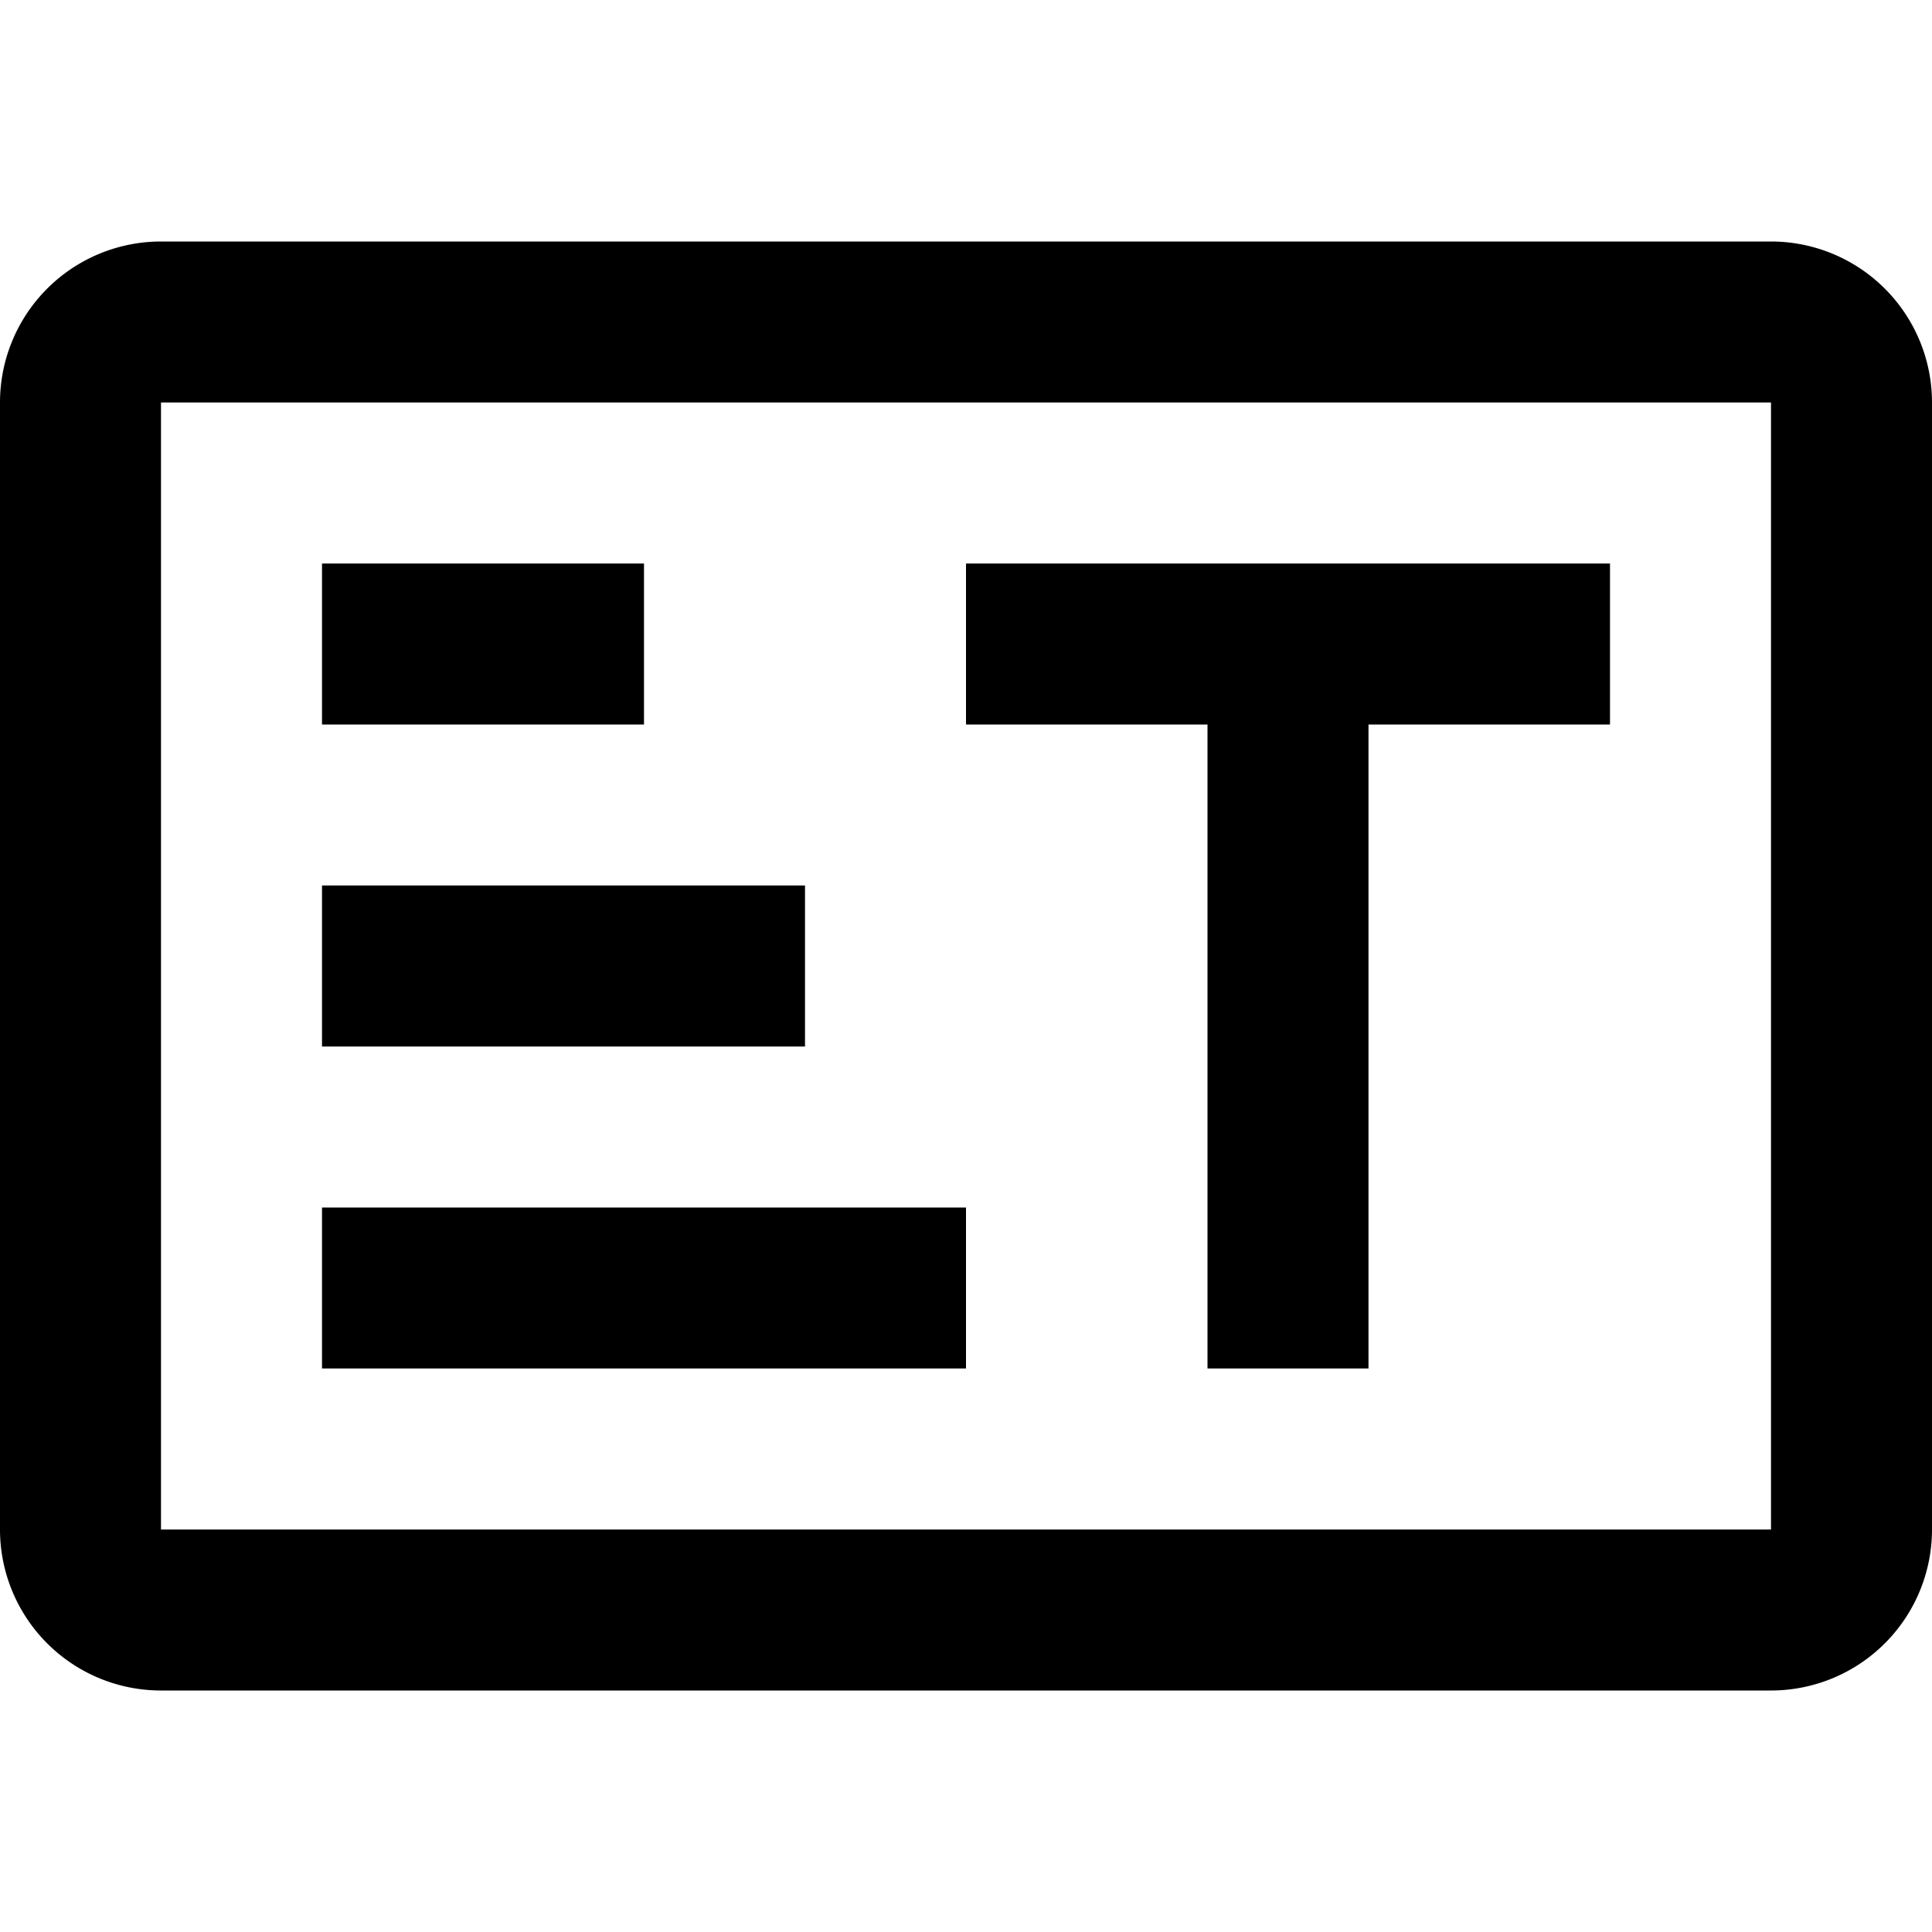 <svg viewBox="0 0 1024 1024" focusable="false"><path d="M0 213.33A85.33 85.33 0 0185.33 128h853.34a85.33 85.33 0 0185.33 85.33v597.34A85.33 85.33 0 01938.67 896H85.33A85.33 85.33 0 010 810.67V213.33zm85.33 0v597.34h853.34V213.33H85.33zm768 85.34V384h-128v341.33H640V384H512v-85.33h341.33zM512 725.33H170.67V640H512v85.33zm-341.33-256h256v85.34h-256v-85.34zm170.66-170.66V384H170.67v-85.33h170.66z" /></svg>